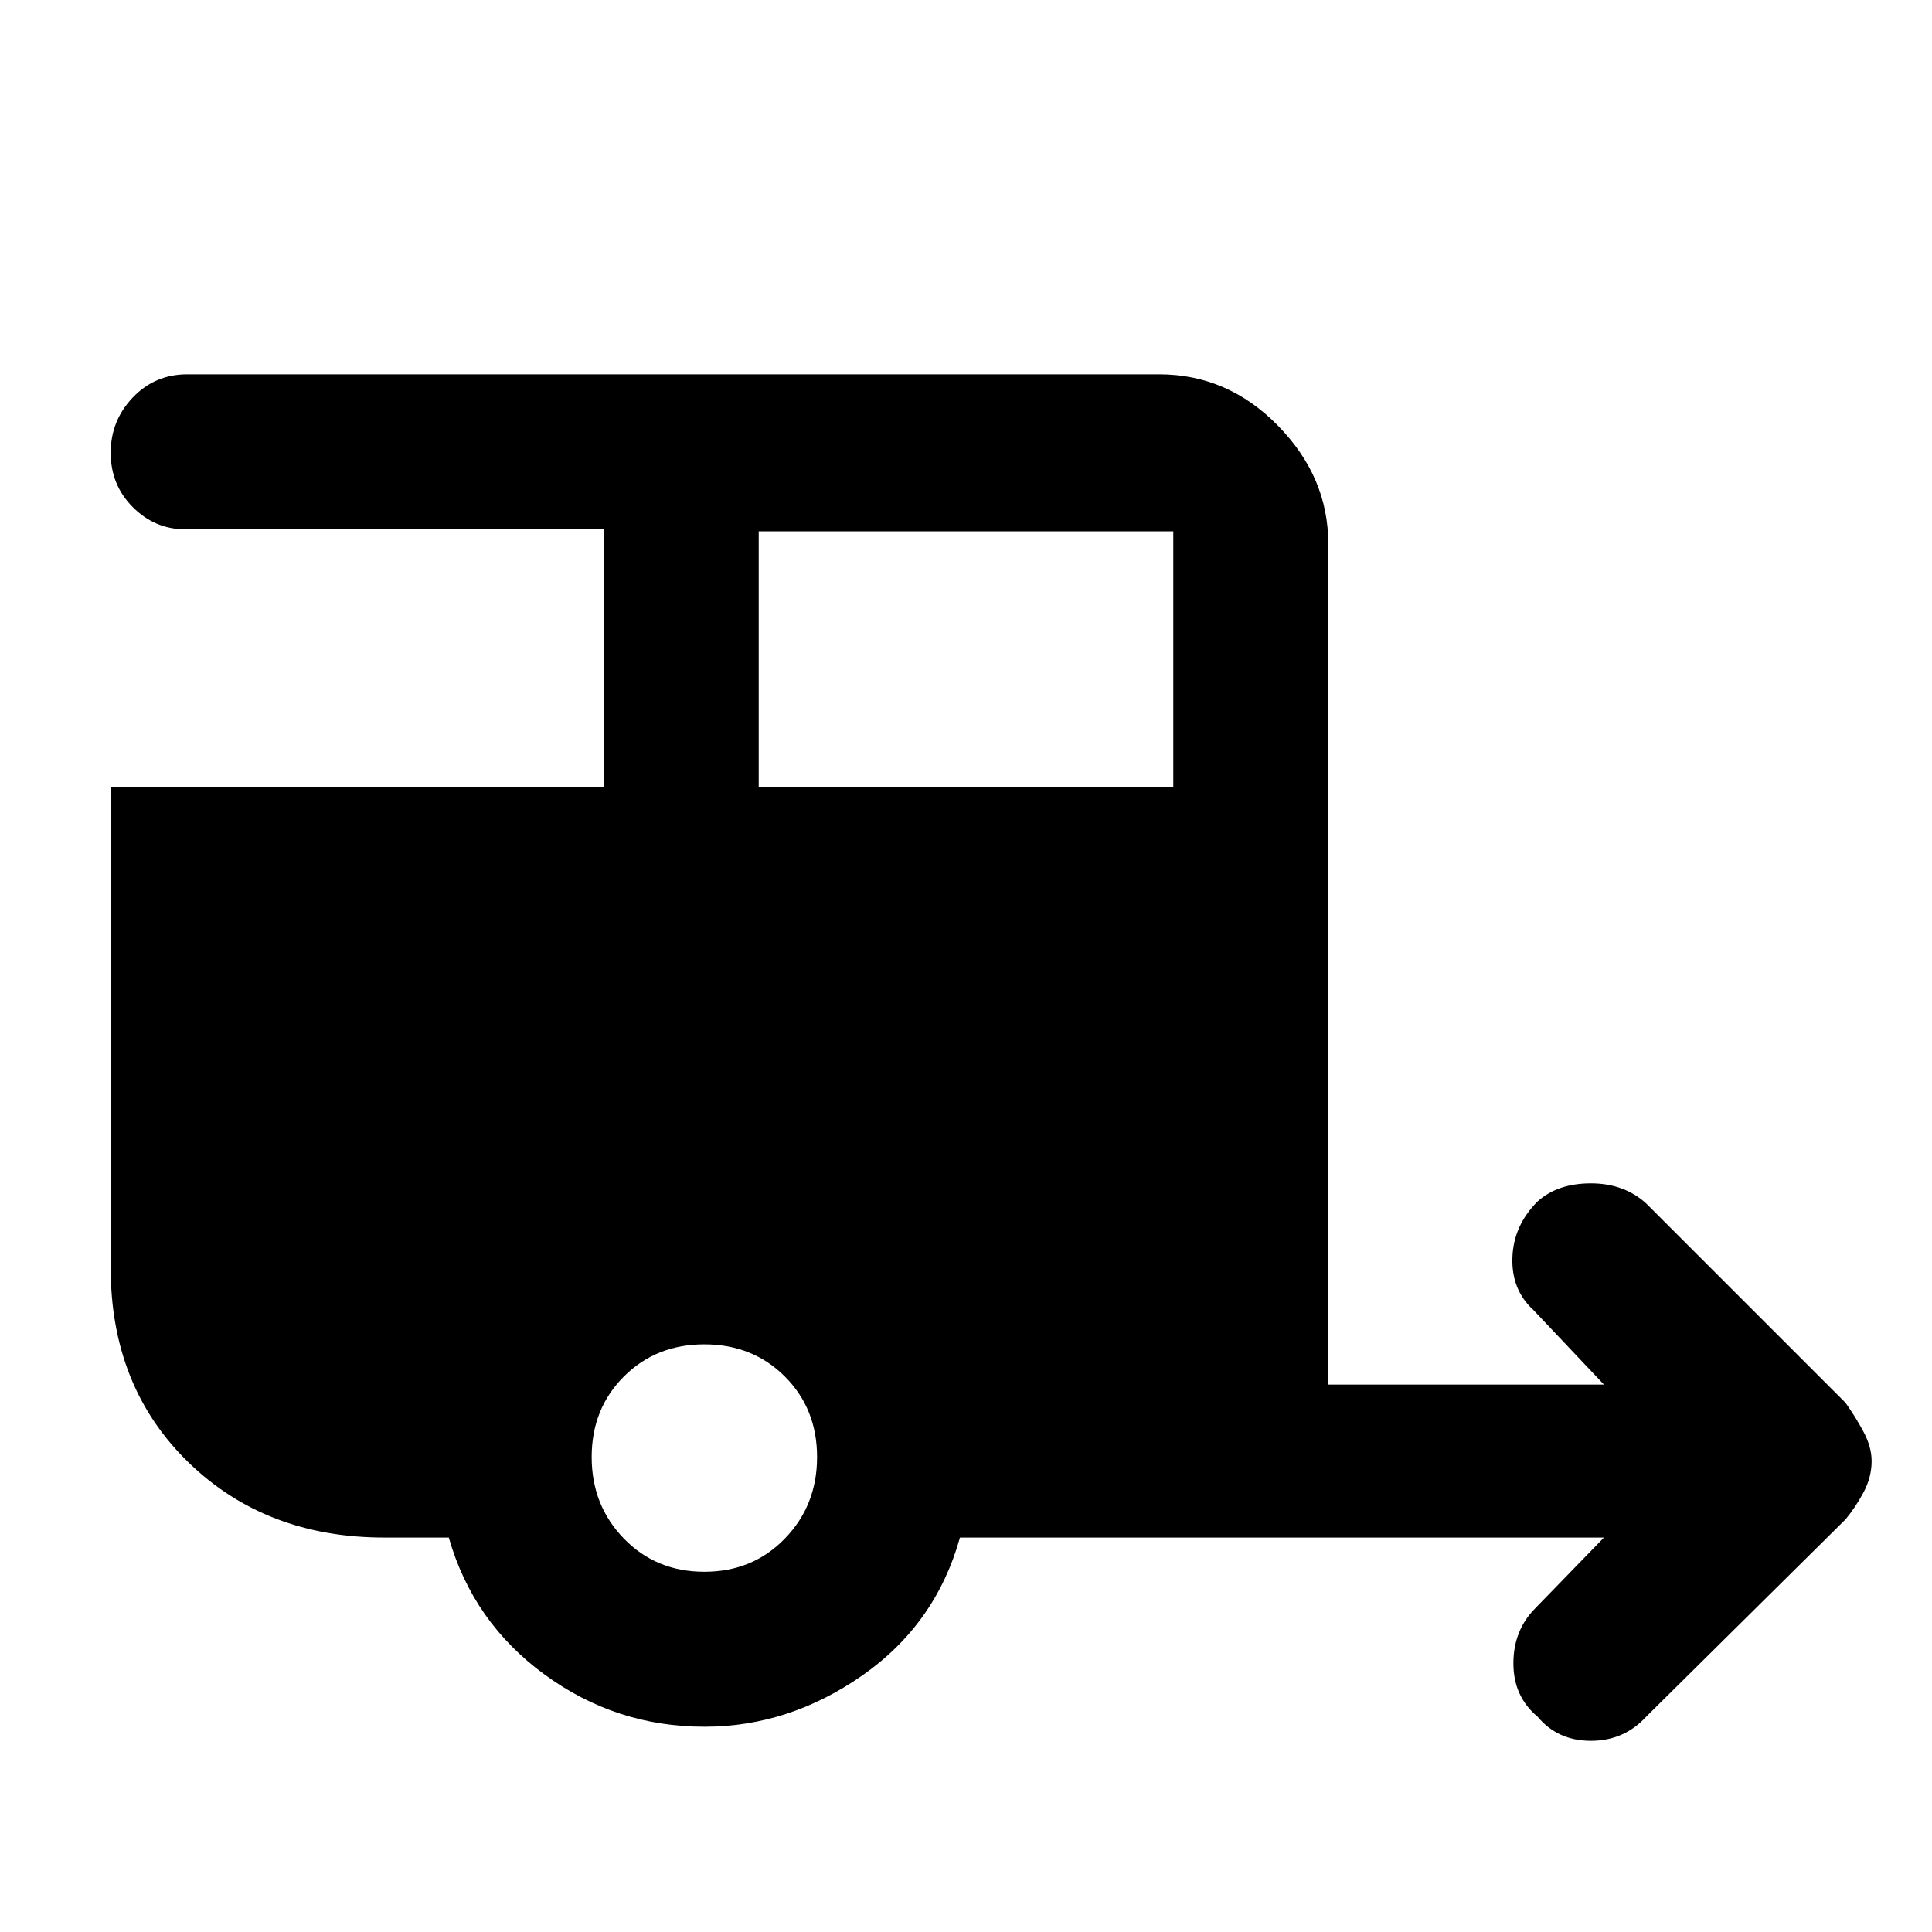 <svg xmlns="http://www.w3.org/2000/svg" height="48" width="48"><path d="M38.2 42.65q-.6-.5-.6-1.325t.55-1.375l1.7-1.75h-16q-.6 2.15-2.425 3.425Q19.6 42.9 17.5 42.9q-2.2 0-3.975-1.3t-2.375-3.4h-1.6q-2.95 0-4.875-1.875Q2.75 34.45 2.75 31.5V19.55H15v-6.4H4.6q-.75 0-1.3-.55t-.55-1.35q0-.8.55-1.375T4.65 9.3H28.8q1.7 0 2.95 1.275Q33 11.85 33 13.5v20.9h6.85l-1.75-1.85q-.55-.5-.525-1.3.025-.8.625-1.4.5-.45 1.325-.45t1.375.5l4.95 4.95q.25.35.45.725t.2.725q0 .4-.2.775t-.45.675l-4.95 4.9q-.55.6-1.375.6t-1.325-.6Zm-19.35-23.1h10.3V13.2h-10.3Zm-1.35 19.5q1.2 0 2-.825t.8-2.025q0-1.2-.8-2t-2-.8q-1.2 0-2 .8t-.8 2q0 1.2.8 2.025t2 .825Z"/></svg>